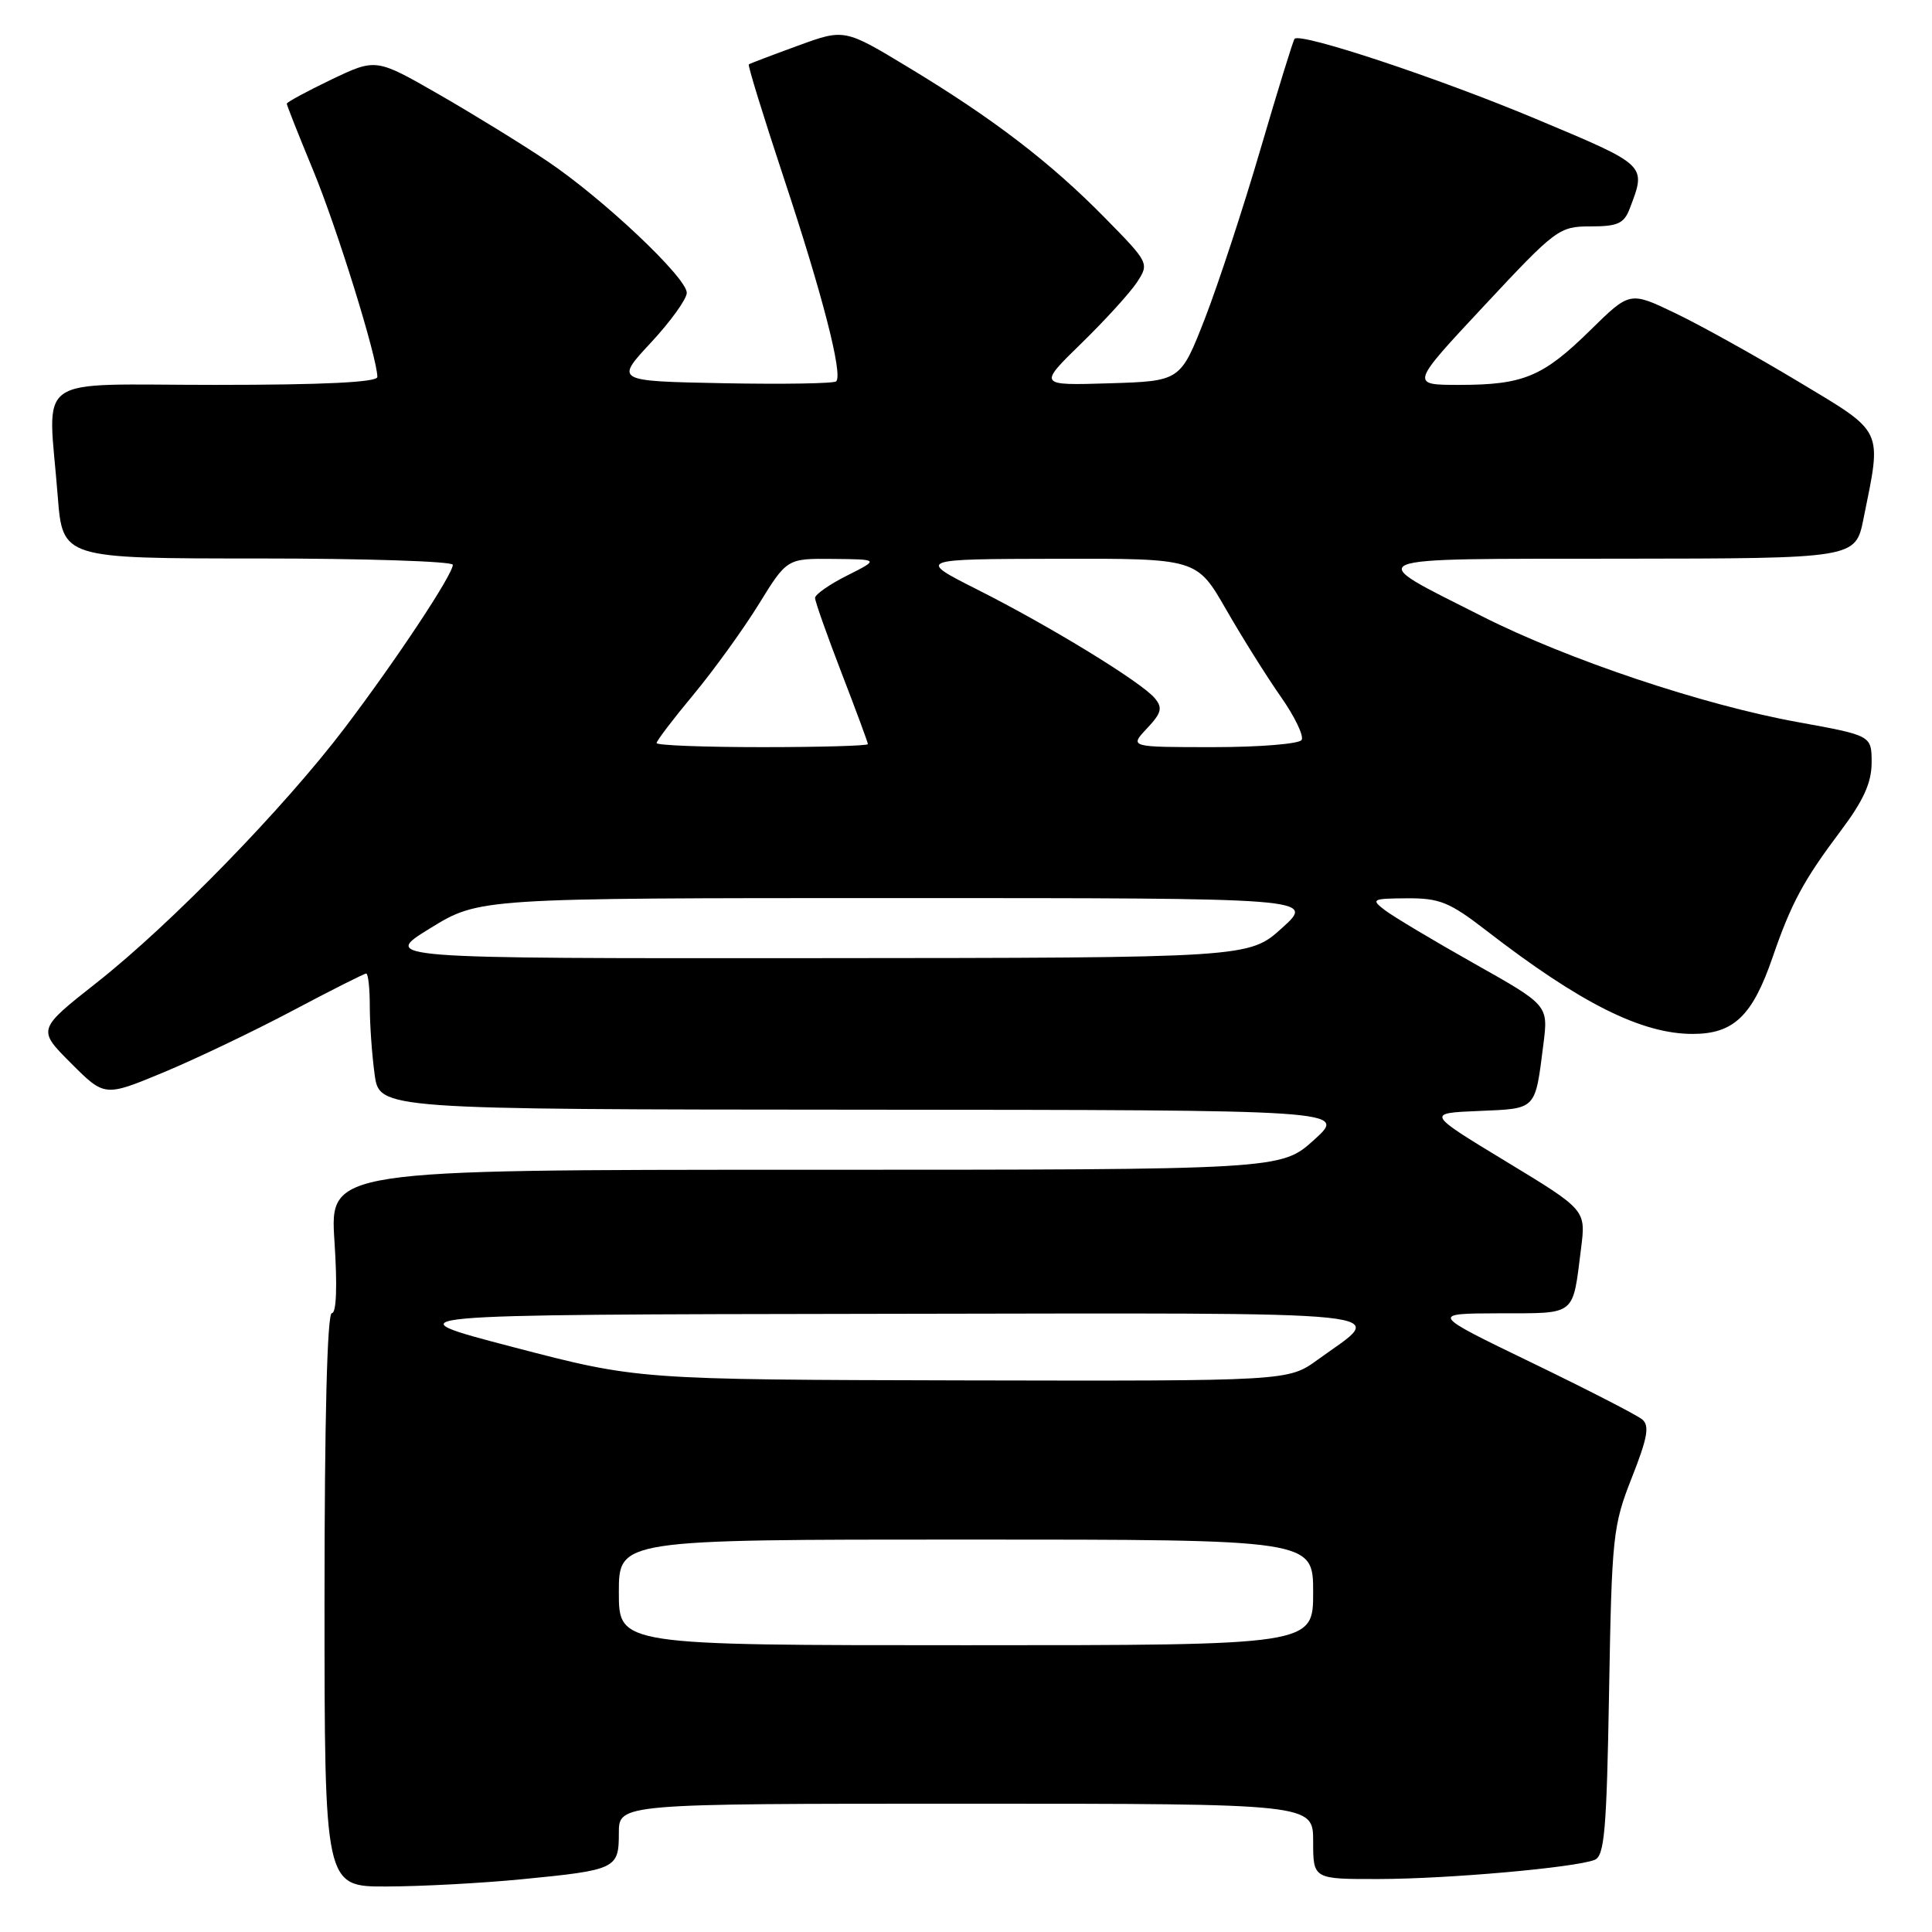 <?xml version="1.0" encoding="UTF-8" standalone="no"?>
<!DOCTYPE svg PUBLIC "-//W3C//DTD SVG 1.1//EN" "http://www.w3.org/Graphics/SVG/1.1/DTD/svg11.dtd" >
<svg xmlns="http://www.w3.org/2000/svg" xmlns:xlink="http://www.w3.org/1999/xlink" version="1.1" viewBox="0 0 256 256">
 <g >
 <path fill="currentColor"
d=" M 69.05 249.02 C 81.66 247.79 82.00 247.63 82.00 242.89 C 82.00 239.00 82.00 239.00 128.00 239.00 C 174.00 239.00 174.00 239.00 174.00 244.00 C 174.00 249.00 174.00 249.00 182.75 248.98 C 191.88 248.96 208.59 247.48 211.28 246.45 C 212.60 245.94 212.89 242.64 213.21 224.18 C 213.57 203.57 213.71 202.17 216.22 195.81 C 218.31 190.52 218.60 188.91 217.60 188.08 C 216.90 187.50 210.30 184.11 202.92 180.54 C 189.50 174.05 189.50 174.05 198.68 174.02 C 208.97 174.00 208.35 174.49 209.50 165.41 C 210.14 160.32 210.14 160.32 199.57 153.91 C 189.00 147.50 189.00 147.50 195.95 147.21 C 203.67 146.88 203.39 147.17 204.51 138.35 C 205.16 133.20 205.16 133.20 195.33 127.67 C 189.92 124.62 184.60 121.44 183.50 120.60 C 181.62 119.16 181.80 119.06 186.44 119.03 C 190.75 119.00 192.08 119.54 196.94 123.30 C 209.41 132.94 217.52 137.00 224.29 137.00 C 229.72 137.00 232.21 134.61 234.87 126.87 C 237.35 119.66 238.97 116.66 243.92 110.07 C 246.93 106.07 248.00 103.69 248.00 101.05 C 248.00 97.46 248.00 97.46 238.20 95.68 C 225.65 93.41 207.70 87.39 196.38 81.66 C 180.45 73.60 179.32 74.07 214.68 74.03 C 245.86 74.00 245.86 74.00 246.92 68.75 C 249.37 56.64 249.76 57.46 238.20 50.51 C 232.54 47.11 225.22 43.04 221.93 41.47 C 215.96 38.61 215.96 38.61 210.73 43.75 C 204.45 49.92 201.87 51.00 193.36 51.00 C 186.86 51.00 186.86 51.00 196.67 40.50 C 206.17 30.32 206.60 30.00 210.76 30.00 C 214.35 30.00 215.20 29.62 215.95 27.63 C 218.17 21.80 218.33 21.97 203.50 15.75 C 190.60 10.34 172.36 4.29 171.54 5.14 C 171.35 5.34 169.33 11.89 167.04 19.70 C 164.76 27.51 161.43 37.63 159.66 42.20 C 156.42 50.50 156.42 50.50 146.99 50.79 C 137.56 51.08 137.56 51.08 143.29 45.49 C 146.45 42.41 149.77 38.76 150.67 37.38 C 152.29 34.90 152.24 34.80 146.41 28.87 C 139.19 21.52 131.59 15.70 120.39 8.94 C 111.89 3.80 111.89 3.80 105.69 6.07 C 102.29 7.31 99.37 8.42 99.22 8.53 C 99.06 8.64 101.16 15.43 103.87 23.62 C 108.97 39.00 111.71 49.63 110.80 50.53 C 110.51 50.82 103.80 50.93 95.89 50.78 C 81.50 50.50 81.50 50.50 86.25 45.40 C 88.86 42.59 91.00 39.62 91.00 38.80 C 91.00 36.79 79.90 26.31 72.50 21.34 C 69.20 19.12 62.75 15.15 58.16 12.51 C 49.82 7.72 49.82 7.72 43.91 10.54 C 40.66 12.10 38.00 13.54 38.00 13.74 C 38.00 13.95 39.56 17.88 41.46 22.48 C 44.63 30.12 50.00 47.41 50.00 49.95 C 50.00 50.65 42.90 51.00 28.50 51.00 C 3.94 51.00 6.37 49.28 7.65 65.75 C 8.30 74.00 8.30 74.00 34.15 74.00 C 48.37 74.00 60.00 74.38 60.00 74.84 C 60.00 76.14 52.48 87.48 45.68 96.45 C 37.61 107.09 22.61 122.49 12.82 130.20 C 4.94 136.41 4.94 136.41 9.40 140.87 C 13.86 145.34 13.86 145.34 21.68 142.09 C 25.98 140.30 33.67 136.62 38.77 133.92 C 43.88 131.21 48.26 129.00 48.52 129.00 C 48.79 129.00 49.00 130.96 49.00 133.36 C 49.00 135.76 49.29 139.81 49.64 142.36 C 50.27 147.00 50.27 147.00 114.39 147.04 C 178.50 147.08 178.50 147.08 174.12 151.04 C 169.74 155.00 169.74 155.00 106.72 155.00 C 43.70 155.00 43.70 155.00 44.32 164.50 C 44.71 170.42 44.58 174.00 43.97 174.00 C 43.36 174.00 43.00 188.03 43.00 212.00 C 43.00 250.00 43.00 250.00 51.25 249.97 C 55.79 249.96 63.80 249.53 69.05 249.02 Z  M 82.00 211.00 C 82.00 204.00 82.00 204.00 128.00 204.00 C 174.00 204.00 174.00 204.00 174.00 211.00 C 174.00 218.00 174.00 218.00 128.00 218.00 C 82.00 218.00 82.00 218.00 82.00 211.00 Z  M 68.00 178.50 C 51.50 174.19 51.50 174.19 116.37 174.09 C 188.28 173.99 183.75 173.52 174.60 180.17 C 170.70 183.00 170.70 183.00 127.60 182.91 C 84.50 182.81 84.50 182.81 68.00 178.50 Z  M 57.00 123.00 C 63.50 119.00 63.50 119.00 118.88 119.00 C 174.26 119.00 174.26 119.00 169.88 122.96 C 165.50 126.92 165.50 126.92 108.00 126.96 C 50.50 127.00 50.50 127.00 57.00 123.00 Z  M 87.00 98.46 C 87.00 98.16 89.20 95.27 91.89 92.04 C 94.57 88.81 98.46 83.43 100.53 80.08 C 104.28 74.00 104.28 74.00 110.39 74.06 C 116.50 74.12 116.50 74.12 112.25 76.26 C 109.91 77.43 108.00 78.77 108.00 79.23 C 108.00 79.70 109.58 84.15 111.50 89.14 C 113.42 94.12 115.00 98.38 115.00 98.60 C 115.00 98.82 108.70 99.00 101.00 99.00 C 93.30 99.00 87.00 98.76 87.00 98.46 Z  M 151.97 96.53 C 153.91 94.47 154.08 93.80 153.02 92.52 C 151.25 90.39 139.13 82.97 129.50 78.12 C 121.50 74.08 121.50 74.08 140.04 74.04 C 158.58 74.00 158.58 74.00 162.46 80.75 C 164.59 84.46 167.85 89.66 169.70 92.30 C 171.55 94.93 172.80 97.52 172.47 98.05 C 172.15 98.57 166.88 99.00 160.77 99.00 C 149.65 99.00 149.65 99.00 151.97 96.53 Z "/>
</g>
</svg>